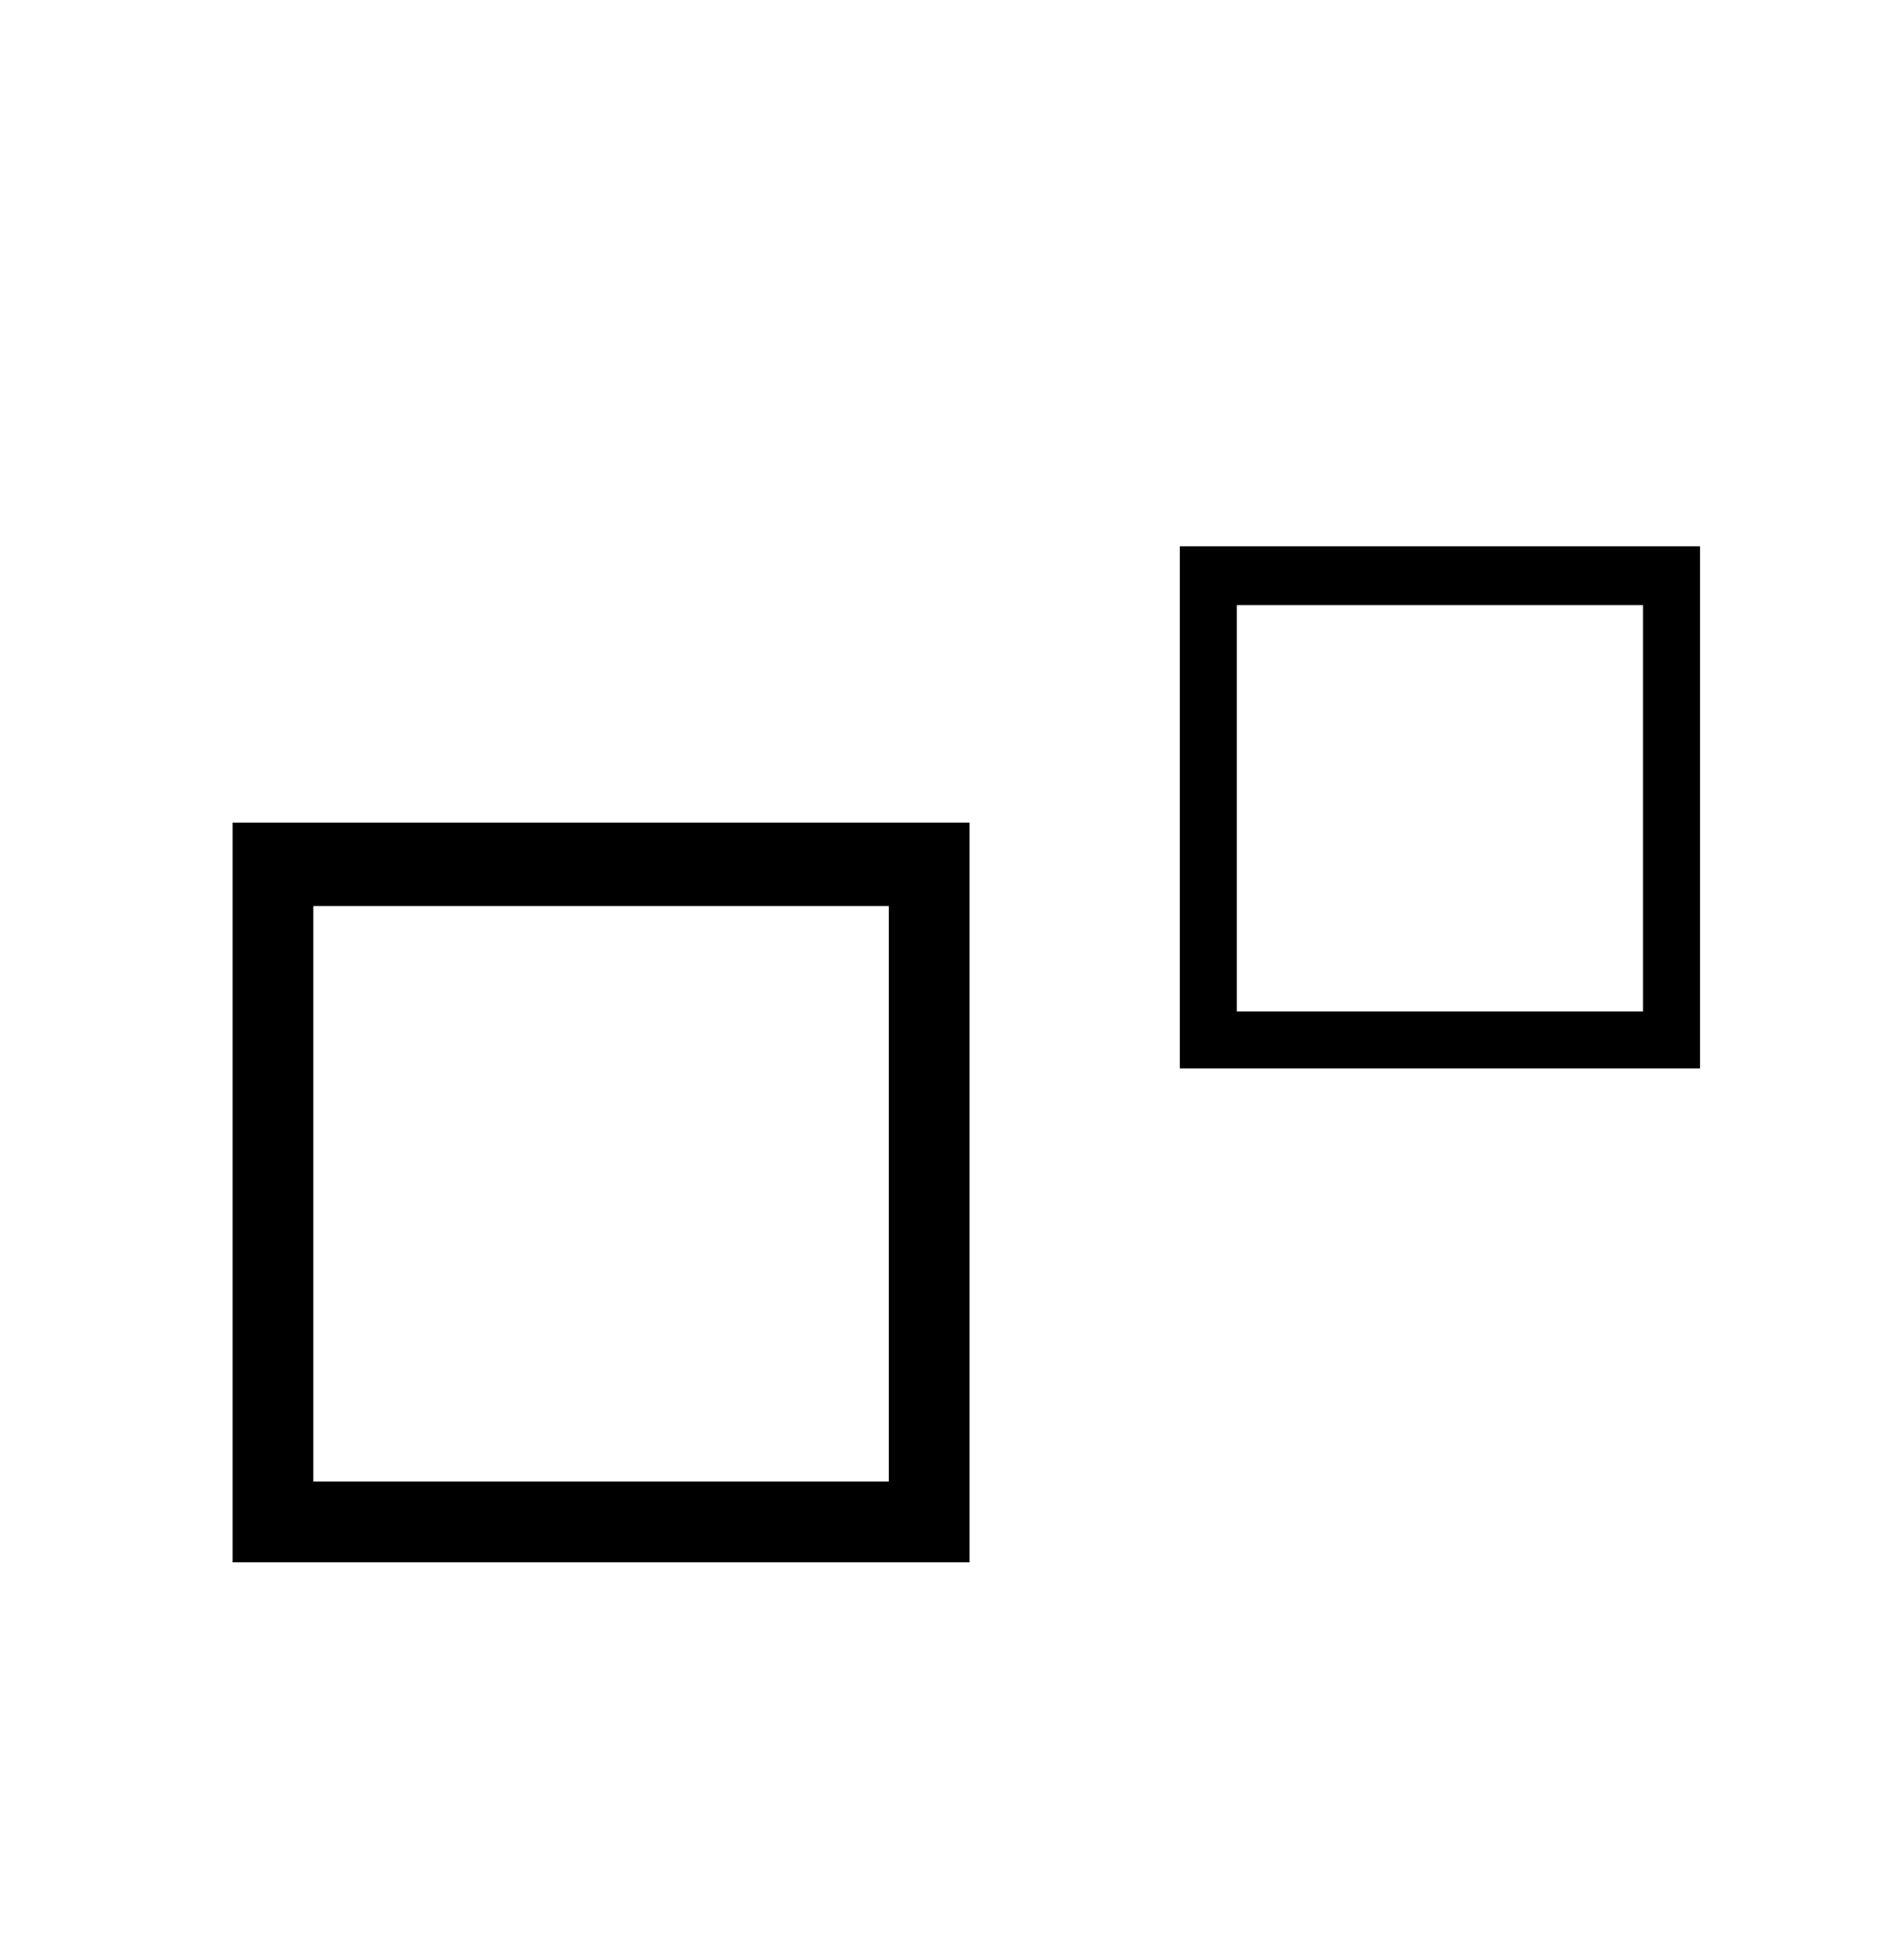 ﻿<svg xmlns="http://www.w3.org/2000/svg" width="24.859" height="25.328" style="width:24.859px;height:25.328px;font-family:Asana-Math, Asana;background:transparent;"><g><g><g style="transform:matrix(1,0,0,1,2,20.328);"><path d="M623 560L65 560L65 0L623 0ZM569 504L569 54L119 54L119 504Z" stroke="rgb(0, 0, 0)" stroke-width="8" fill="rgb(0, 0, 0)" style="transform:matrix(0.017,0,0,-0.017,0,0);"></path></g><g><g><g><g style="transform:matrix(1,0,0,1,14.672,13.9);"><path d="M623 560L65 560L65 0L623 0ZM569 504L569 54L119 54L119 504Z" stroke="rgb(0, 0, 0)" stroke-width="8" fill="rgb(0, 0, 0)" style="transform:matrix(0.012,0,0,-0.012,0,0);"></path></g></g></g></g></g></g></svg>